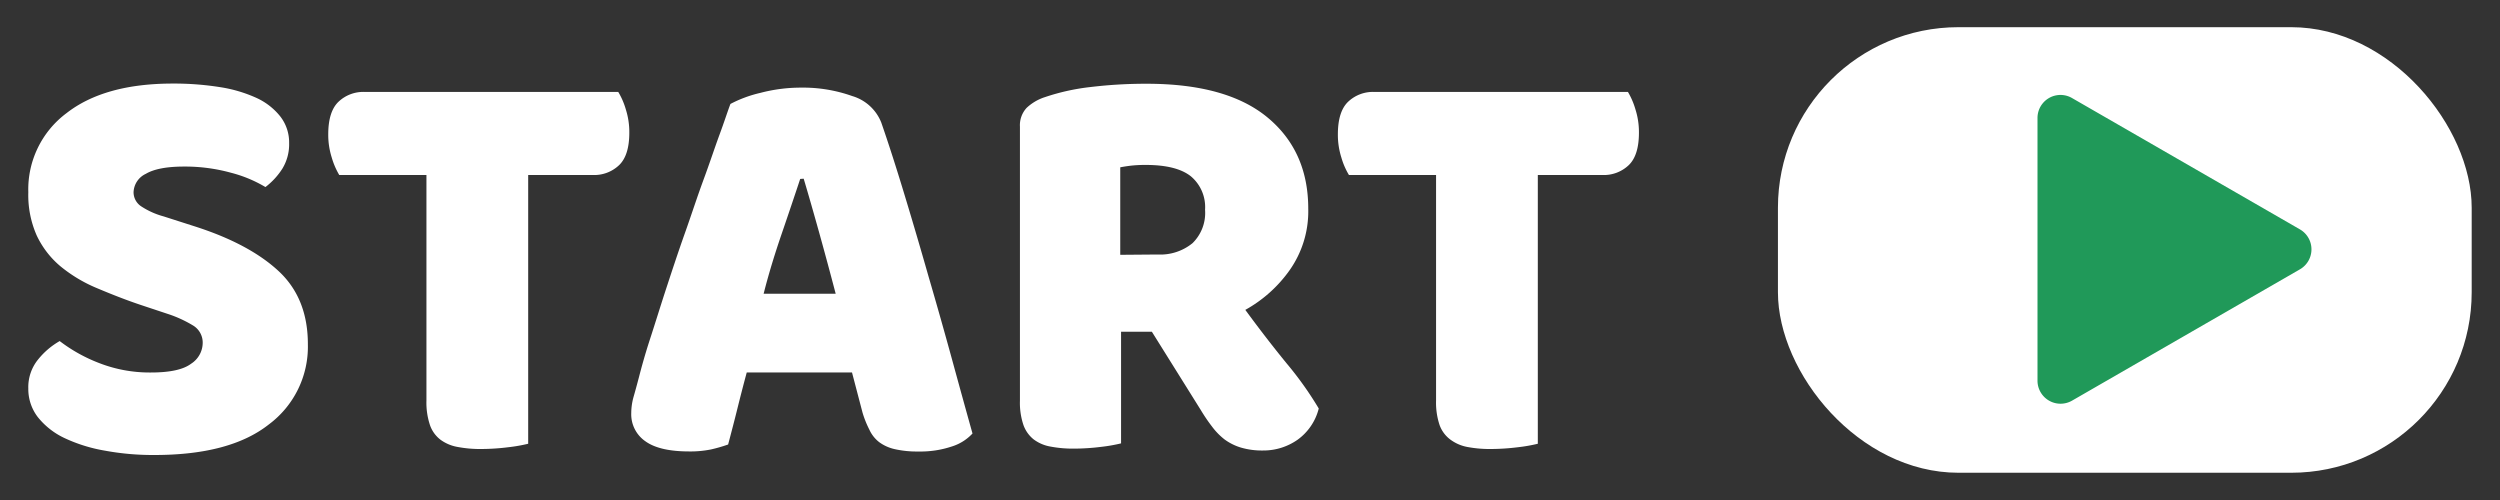 <svg xmlns="http://www.w3.org/2000/svg" width="400" height="80" viewBox="0 0 400 80"><rect x="0" y="0" width="400" height="80" fill="#333333" stroke="none"/><defs><style>.cls-1{fill:#fff;}.cls-2{fill:#209959;}</style></defs><title>start knap startskaerm</title><g id="Ekstra_til_startsk" data-name="Ekstra til startsk"><path class="cls-1" d="M22.85,48.9C20.12,48,17.64,47,15.41,46.06a23.11,23.11,0,0,1-5.77-3.48,14.48,14.48,0,0,1-3.76-4.89,16,16,0,0,1-1.35-6.93,15.22,15.22,0,0,1,6.09-12.64q6.09-4.76,17.07-4.75a46.88,46.88,0,0,1,7.44.56A22.27,22.27,0,0,1,41,15.65a10.36,10.36,0,0,1,3.86,3,6.75,6.75,0,0,1,1.4,4.23A7.49,7.49,0,0,1,45.17,27a11.45,11.45,0,0,1-2.7,2.93A20.86,20.86,0,0,0,37,27.65a27.63,27.63,0,0,0-7.54-1c-2.79,0-4.83.39-6.14,1.17a3.38,3.38,0,0,0-1.95,2.92A2.7,2.7,0,0,0,22.57,33a12.47,12.47,0,0,0,3.63,1.63l4.93,1.58Q39.86,39,44.57,43.37t4.69,11.76A15.5,15.5,0,0,1,43,67.92Q36.81,72.8,24.71,72.8a42.23,42.23,0,0,1-7.95-.7,25,25,0,0,1-6.42-2,12,12,0,0,1-4.28-3.35,7.36,7.36,0,0,1-1.53-4.6A7,7,0,0,1,6.11,57.5a12.14,12.14,0,0,1,3.44-2.93,25.14,25.14,0,0,0,6.37,3.54,22.26,22.26,0,0,0,8.23,1.49q4.56,0,6.42-1.4a4,4,0,0,0,1.86-3.26,3.19,3.19,0,0,0-1.49-2.83,19.37,19.37,0,0,0-4.18-1.91Z"/><path class="cls-1" d="M54.28,28a12.08,12.08,0,0,1-1.2-2.79,12,12,0,0,1-.56-3.72c0-2.41.54-4.15,1.63-5.2a5.77,5.77,0,0,1,4.23-1.58H98.92a11.63,11.63,0,0,1,1.21,2.79,12,12,0,0,1,.56,3.72c0,2.41-.54,4.15-1.63,5.2A5.77,5.77,0,0,1,94.83,28H84.51v43a25.6,25.6,0,0,1-3.21.56,35.32,35.32,0,0,1-4.32.28,19.09,19.09,0,0,1-3.77-.33,6.51,6.51,0,0,1-2.74-1.16A5,5,0,0,1,68.79,68a11.35,11.35,0,0,1-.56-3.9V28Z"/><path class="cls-1" d="M116.87,16.63a19.84,19.84,0,0,1,4.79-1.77,25.48,25.48,0,0,1,6.47-.84,23.47,23.47,0,0,1,8.23,1.35A7.17,7.17,0,0,1,141,19.6q1.68,4.84,3.63,11.26t3.9,13.25q2,6.84,3.82,13.49t3.25,11.76a7.57,7.57,0,0,1-3.35,2.09,15.78,15.78,0,0,1-5.3.79,16.13,16.13,0,0,1-3.76-.37,6.62,6.62,0,0,1-2.51-1.12,5.28,5.28,0,0,1-1.58-2A16,16,0,0,1,138,66l-1.68-6.41H119.48c-.5,1.85-1,3.78-1.49,5.76s-1,3.91-1.49,5.77a24.34,24.34,0,0,1-2.74.79,16.6,16.6,0,0,1-3.49.32q-4.74,0-7-1.62A5.25,5.25,0,0,1,101,66.1a9.78,9.78,0,0,1,.37-2.6c.25-.87.53-1.89.84-3.07.43-1.67,1-3.75,1.81-6.23s1.63-5.16,2.56-8,1.92-5.85,3-8.89,2-5.9,3-8.6,1.78-5.1,2.56-7.21S116.44,17.74,116.87,16.63Zm11.16,12q-1.29,3.9-2.93,8.69C124,40.52,123,43.75,122.18,47h11.53q-1.31-5-2.65-9.81t-2.47-8.6Z"/><path class="cls-1" d="M179.37,53.08V70.94a25.6,25.6,0,0,1-3.21.56,35.32,35.32,0,0,1-4.32.28,19.09,19.09,0,0,1-3.77-.33,6.23,6.23,0,0,1-2.7-1.16A5.15,5.15,0,0,1,163.75,68a11.11,11.11,0,0,1-.56-3.9V20.26a4.08,4.08,0,0,1,1.07-3,7.73,7.73,0,0,1,2.93-1.72,34.9,34.9,0,0,1,7.34-1.62,73.9,73.9,0,0,1,8.93-.52q12.84,0,19.35,5.4t6.51,14.6a16.35,16.35,0,0,1-3,9.86,21.4,21.4,0,0,1-7.07,6.32q3.34,4.56,6.61,8.56A55.58,55.58,0,0,1,211,65.36a8.79,8.79,0,0,1-3.39,5,9.52,9.52,0,0,1-5.54,1.72,11.88,11.88,0,0,1-3.53-.47,8.62,8.62,0,0,1-2.61-1.3,10.71,10.71,0,0,1-2-2.05,26.88,26.88,0,0,1-1.77-2.6L184.3,53.08Zm5.86-12.36a8.13,8.13,0,0,0,5.58-1.82,6.77,6.77,0,0,0,2-5.34,6.42,6.42,0,0,0-2.27-5.35c-1.52-1.21-3.93-1.82-7.21-1.82a21.25,21.25,0,0,0-2.23.1c-.56.06-1.18.15-1.86.28v14Z"/><path class="cls-1" d="M215.83,28a11.63,11.63,0,0,1-1.21-2.79,12,12,0,0,1-.56-3.72c0-2.41.54-4.15,1.63-5.2a5.77,5.77,0,0,1,4.23-1.58h40.55a12.08,12.08,0,0,1,1.2,2.79,12,12,0,0,1,.56,3.72c0,2.41-.54,4.15-1.63,5.2A5.77,5.77,0,0,1,256.37,28H246.05v43a25.6,25.6,0,0,1-3.21.56,35.32,35.32,0,0,1-4.32.28,19.09,19.09,0,0,1-3.77-.33A6.56,6.56,0,0,1,232,70.29,5,5,0,0,1,230.33,68a11.35,11.35,0,0,1-.56-3.9V28Z"/><rect class="cls-1" x="284.47" y="4.35" width="111" height="71.29" rx="28.88"/><path class="cls-2" d="M367.94,43.12l-36.44,21A3.69,3.69,0,0,1,326,61V18.88a3.68,3.68,0,0,1,5.53-3.19l36.44,21A3.69,3.69,0,0,1,367.94,43.12Z"/></g></svg>
